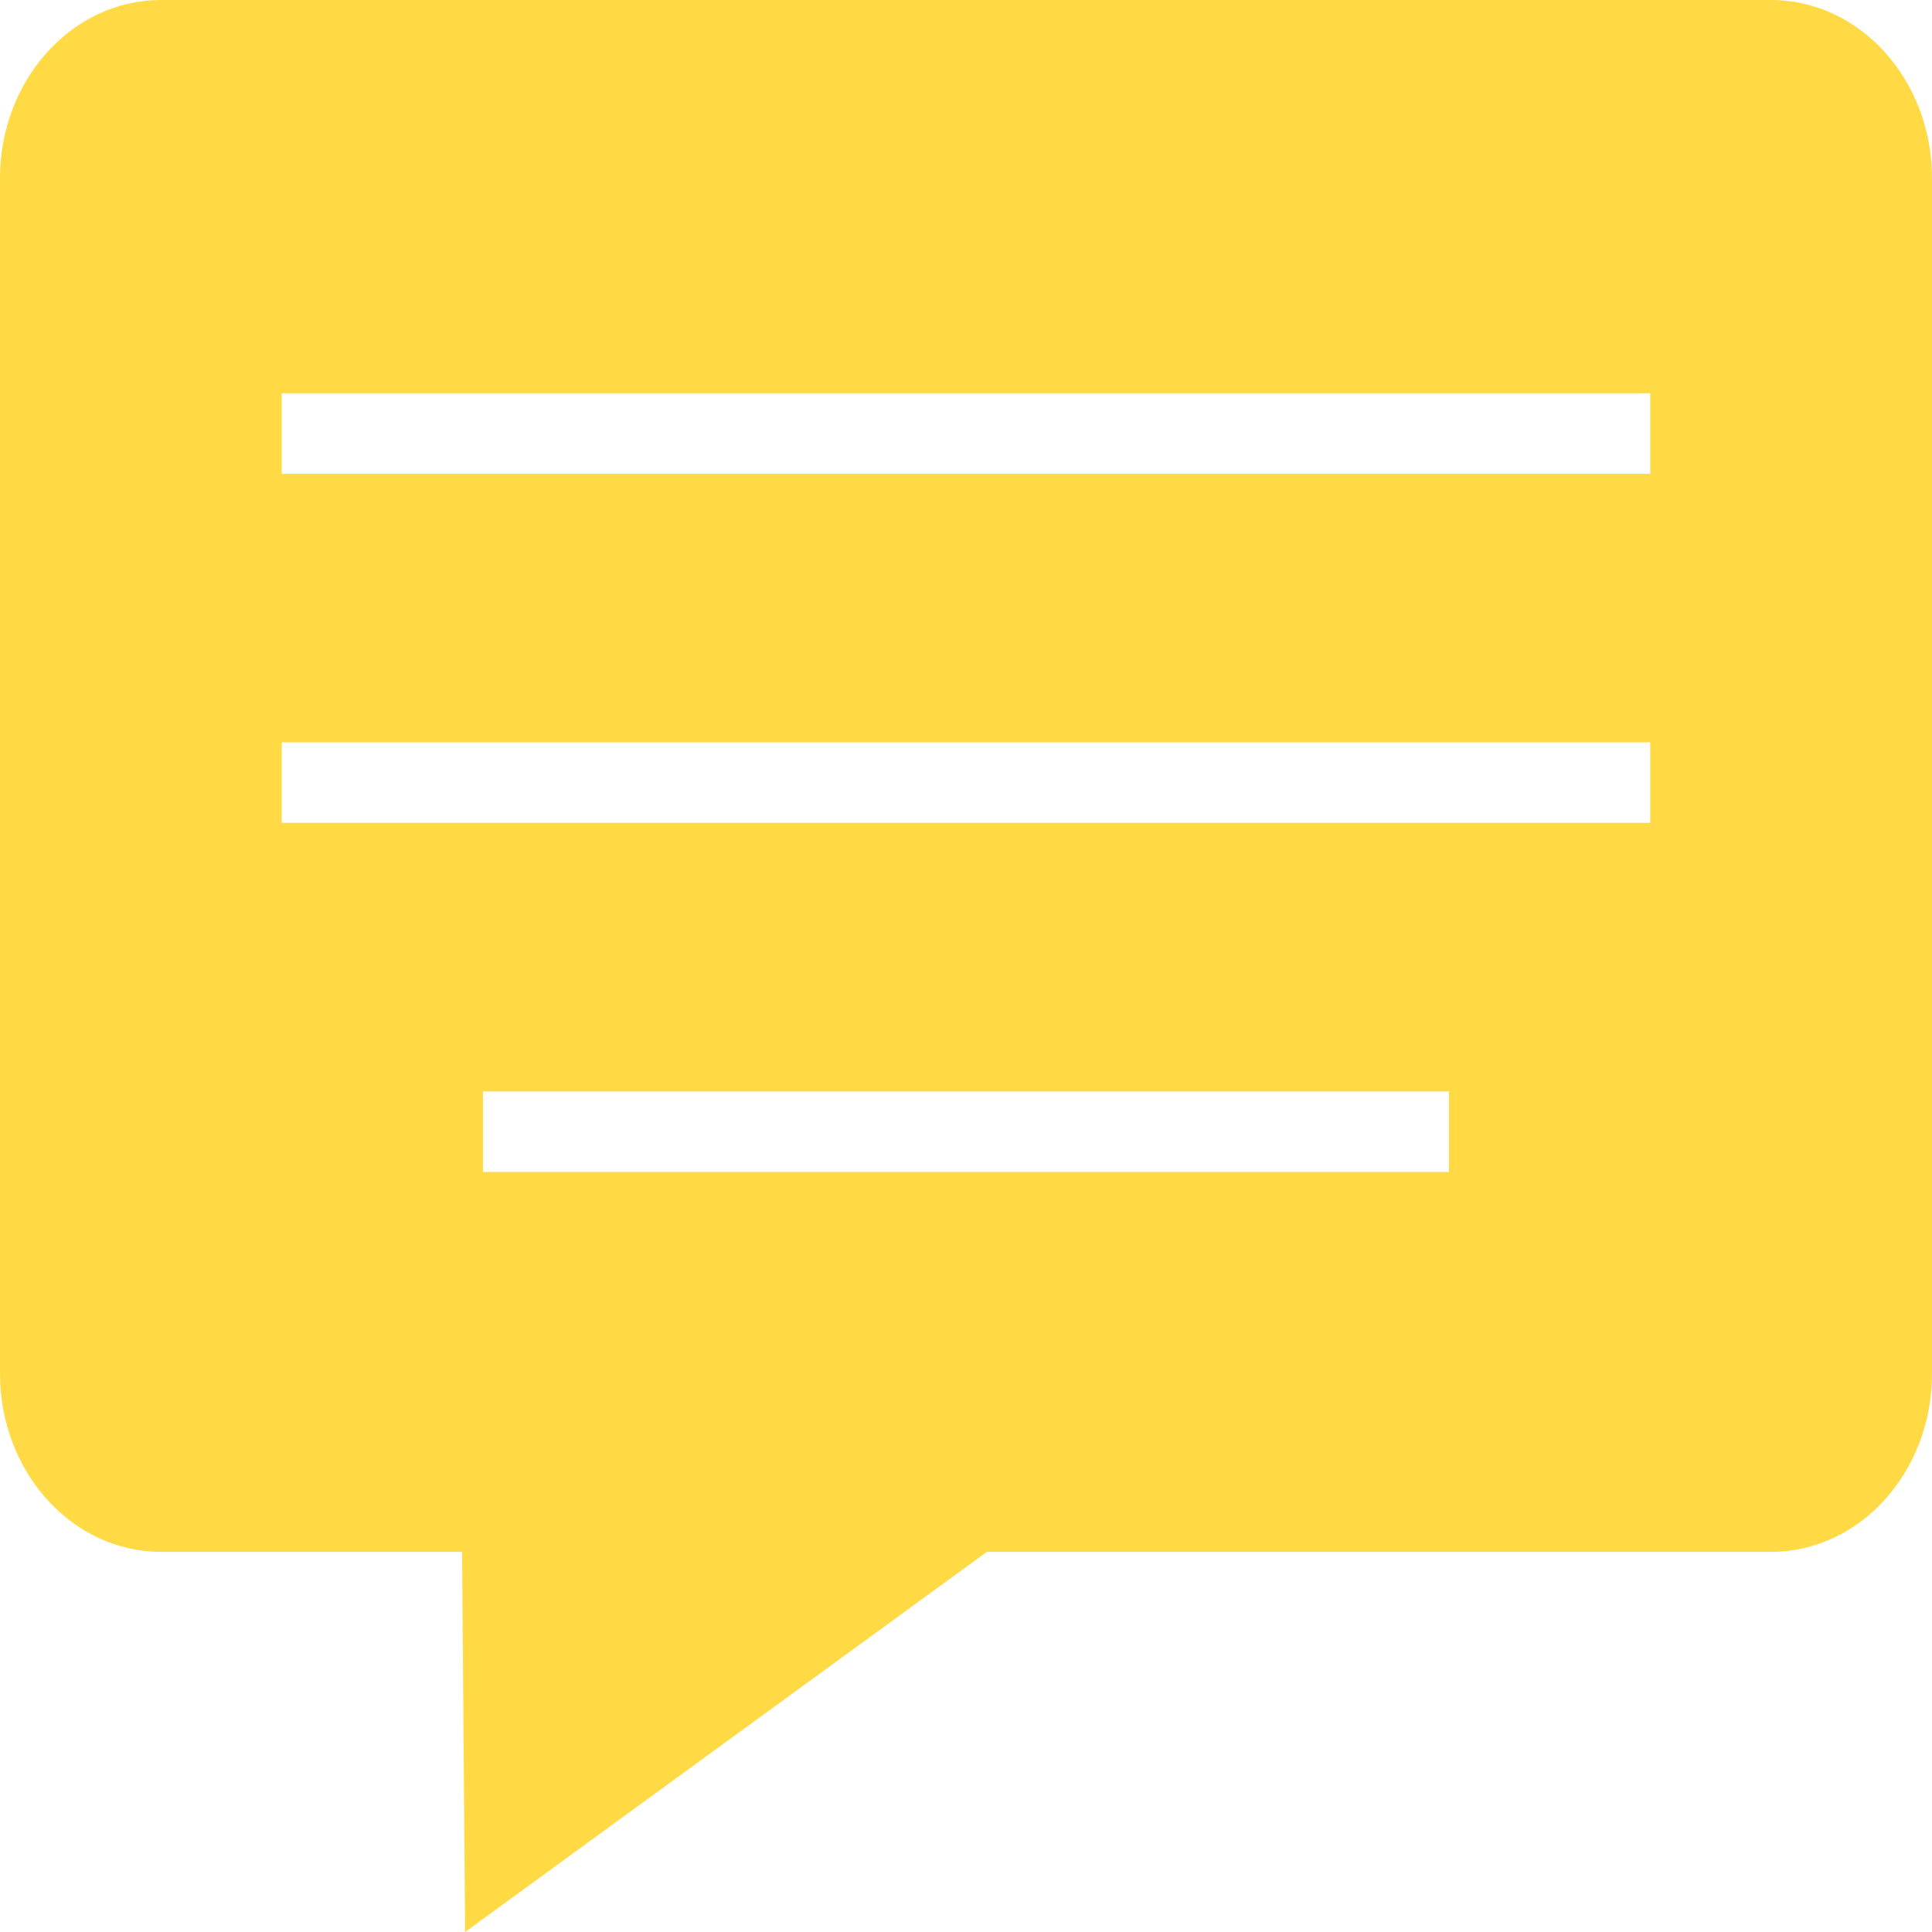 <?xml version="1.0" encoding="iso-8859-1"?>
<!-- Generator: Adobe Illustrator 19.0.0, SVG Export Plug-In . SVG Version: 6.00 Build 0)  -->
<svg xmlns="http://www.w3.org/2000/svg" xmlns:xlink="http://www.w3.org/1999/xlink" version="1.1" id="Layer_1" x="0px" y="0px" viewBox="0 0 472.615 472.615" style="enable-background:new 0 0 472.615 472.615;" xml:space="preserve" width="512px" height="512px">
<g>
	<g>
		<path d="M433.231,0H39.385C17.634,0,0,19.525,0,43.61v292.399c0,24.087,17.634,43.611,39.385,43.611h73.649l0.739,92.995    l127.654-92.995h191.803c21.751,0,39.385-19.524,39.385-43.611V43.61C472.615,19.525,454.982,0,433.231,0z M354.46,286.692    H118.152V267H354.46V286.692z M403.69,201.288H68.921v-19.692H403.69V201.288z M403.69,115.894H68.921V96.201H403.69V115.894z" fill="#FFDA44"/>
	</g>
</g>
<g>
</g>
<g>
</g>
<g>
</g>
<g>
</g>
<g>
</g>
<g>
</g>
<g>
</g>
<g>
</g>
<g>
</g>
<g>
</g>
<g>
</g>
<g>
</g>
<g>
</g>
<g>
</g>
<g>
</g>
</svg>
